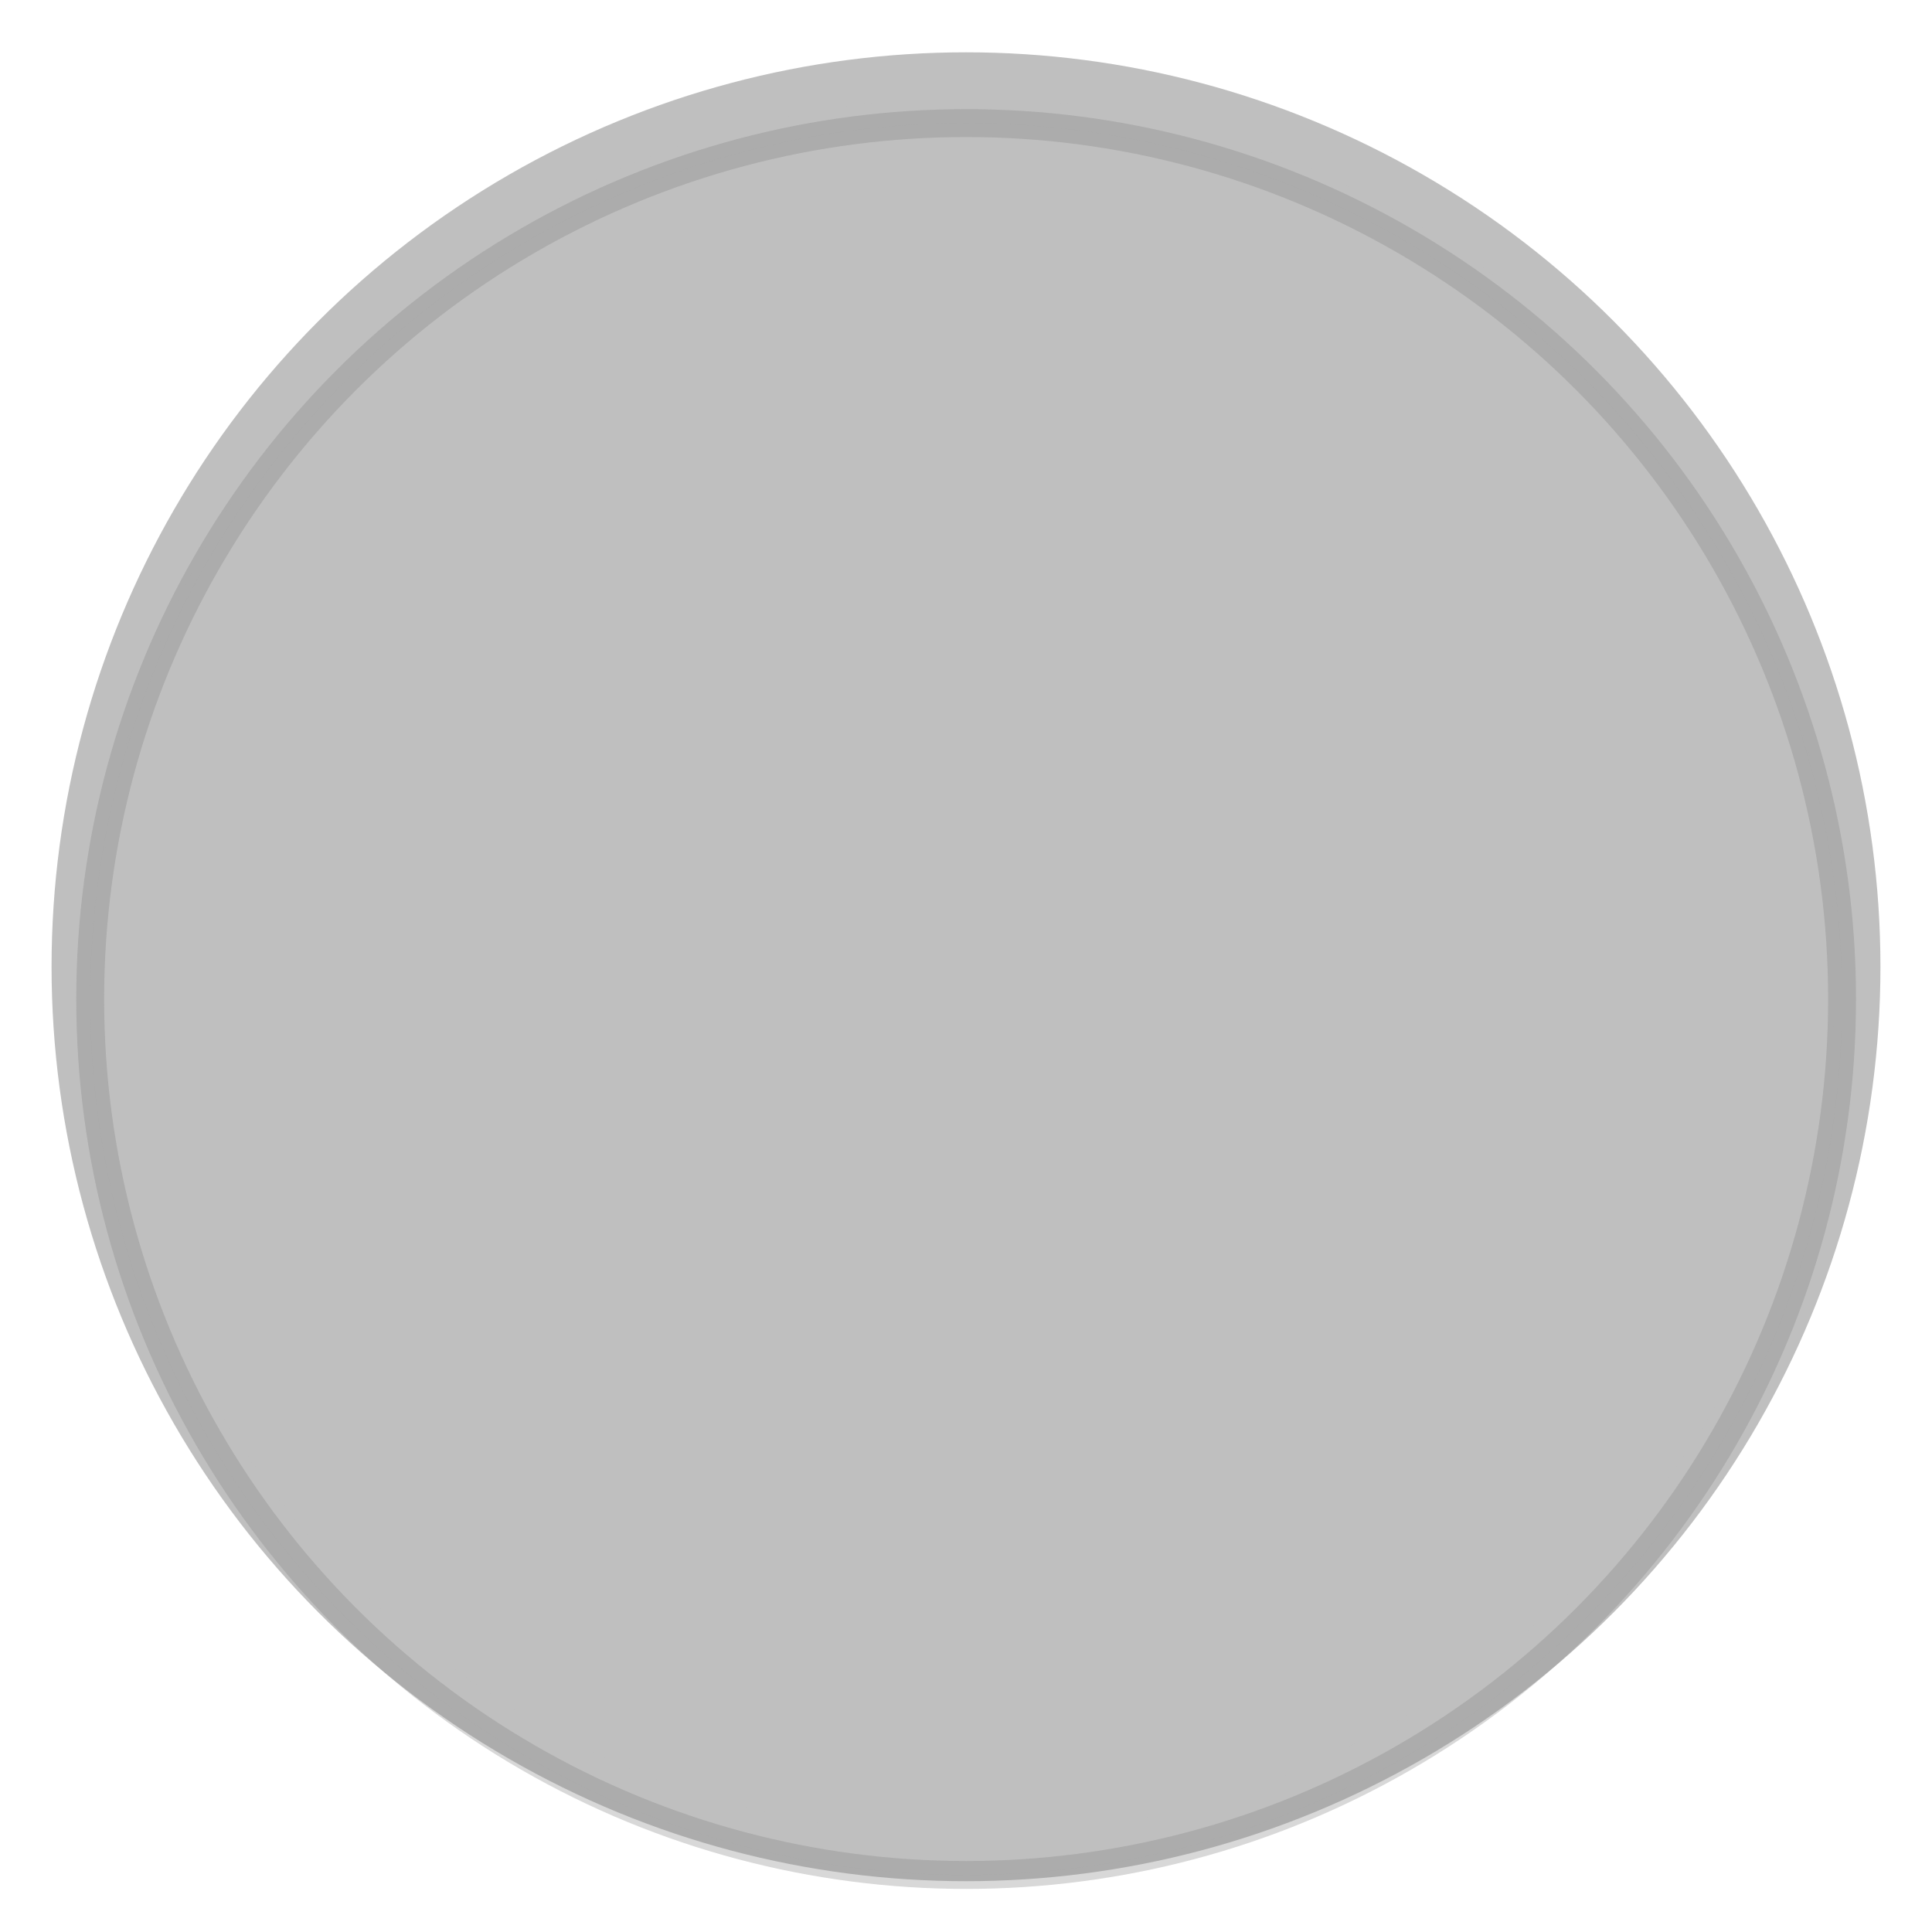 <?xml version="1.0" encoding="UTF-8" standalone="no"?>
<!-- Created with Inkscape (http://www.inkscape.org/) -->

<svg
   xmlns:dc="http://purl.org/dc/elements/1.1/"
   xmlns:cc="http://creativecommons.org/ns#"
   xmlns:rdf="http://www.w3.org/1999/02/22-rdf-syntax-ns#"
   xmlns:svg="http://www.w3.org/2000/svg"
   xmlns="http://www.w3.org/2000/svg"
   xmlns:sodipodi="http://sodipodi.sourceforge.net/DTD/sodipodi-0.dtd"
   xmlns:inkscape="http://www.inkscape.org/namespaces/inkscape"
   width="128"
   height="128"
   viewBox="0 0 128 128"
   id="svg7003"
   version="1.1"
   inkscape:version="0.91 r13725"
   sodipodi:docname="kontaktoskatolo.svg"
   inkscape:export-filename="/home/hsn6/defendo/Defendiloj/Sunpaneloj/kontaktoskatolo.png"
   inkscape:export-xdpi="90"
   inkscape:export-ydpi="90">
  <defs
     id="defs7005">
    <filter
       inkscape:collect="always"
       style="color-interpolation-filters:sRGB"
       id="filter7682"
       x="-0.072"
       width="1.144"
       y="-0.072"
       height="1.144">
      <feGaussianBlur
         inkscape:collect="always"
         stdDeviation="3.294"
         id="feGaussianBlur7684" />
    </filter>
  </defs>
  <sodipodi:namedview
     id="base"
     pagecolor="#ffffff"
     bordercolor="#666666"
     borderopacity="1.0"
     inkscape:pageopacity="0.0"
     inkscape:pageshadow="2"
     inkscape:zoom="1.4"
     inkscape:cx="59.411613"
     inkscape:cy="18.055786"
     inkscape:document-units="px"
     inkscape:current-layer="layer1"
     showgrid="false"
     units="px"
     inkscape:window-width="1024"
     inkscape:window-height="744"
     inkscape:window-x="0"
     inkscape:window-y="24"
     inkscape:window-maximized="1" />
  <g
     inkscape:label="Tavolo 1"
     inkscape:groupmode="layer"
     id="layer1"
     transform="translate(0,-924.362)">
    <circle
       style="color:#000000;clip-rule:nonzero;display:inline;overflow:visible;visibility:visible;opacity:1;isolation:auto;mix-blend-mode:normal;color-interpolation:sRGB;color-interpolation-filters:linearRGB;solid-color:#000000;solid-opacity:1;fill:#bfbfbf;fill-opacity:1;fill-rule:nonzero;stroke:#bfbfbf;stroke-width:3;stroke-linecap:butt;stroke-linejoin:bevel;stroke-miterlimit:4;stroke-dasharray:none;stroke-dashoffset:0;stroke-opacity:1;color-rendering:auto;image-rendering:auto;shape-rendering:auto;text-rendering:auto;enable-background:accumulate"
       id="path7570"
       cx="64"
       cy="988.412"
       r="59.084" />
    <circle
       r="54.904"
       cy="990.412"
       cx="64"
       id="circle7640"
       style="color:#000000;clip-rule:nonzero;display:inline;overflow:visible;visibility:visible;opacity:0.558;isolation:auto;mix-blend-mode:normal;color-interpolation:sRGB;color-interpolation-filters:linearRGB;solid-color:#000000;solid-opacity:1;fill:#bfbfbf;fill-opacity:1;fill-rule:nonzero;stroke:#808080;stroke-width:1.747;stroke-linecap:butt;stroke-linejoin:bevel;stroke-miterlimit:4;stroke-dasharray:none;stroke-dashoffset:0;stroke-opacity:1;filter:url(#filter7682);color-rendering:auto;image-rendering:auto;shape-rendering:auto;text-rendering:auto;enable-background:accumulate"
       transform="matrix(1.057,0,0,1.057,-3.639,-56.315)" />
  </g>
</svg>
